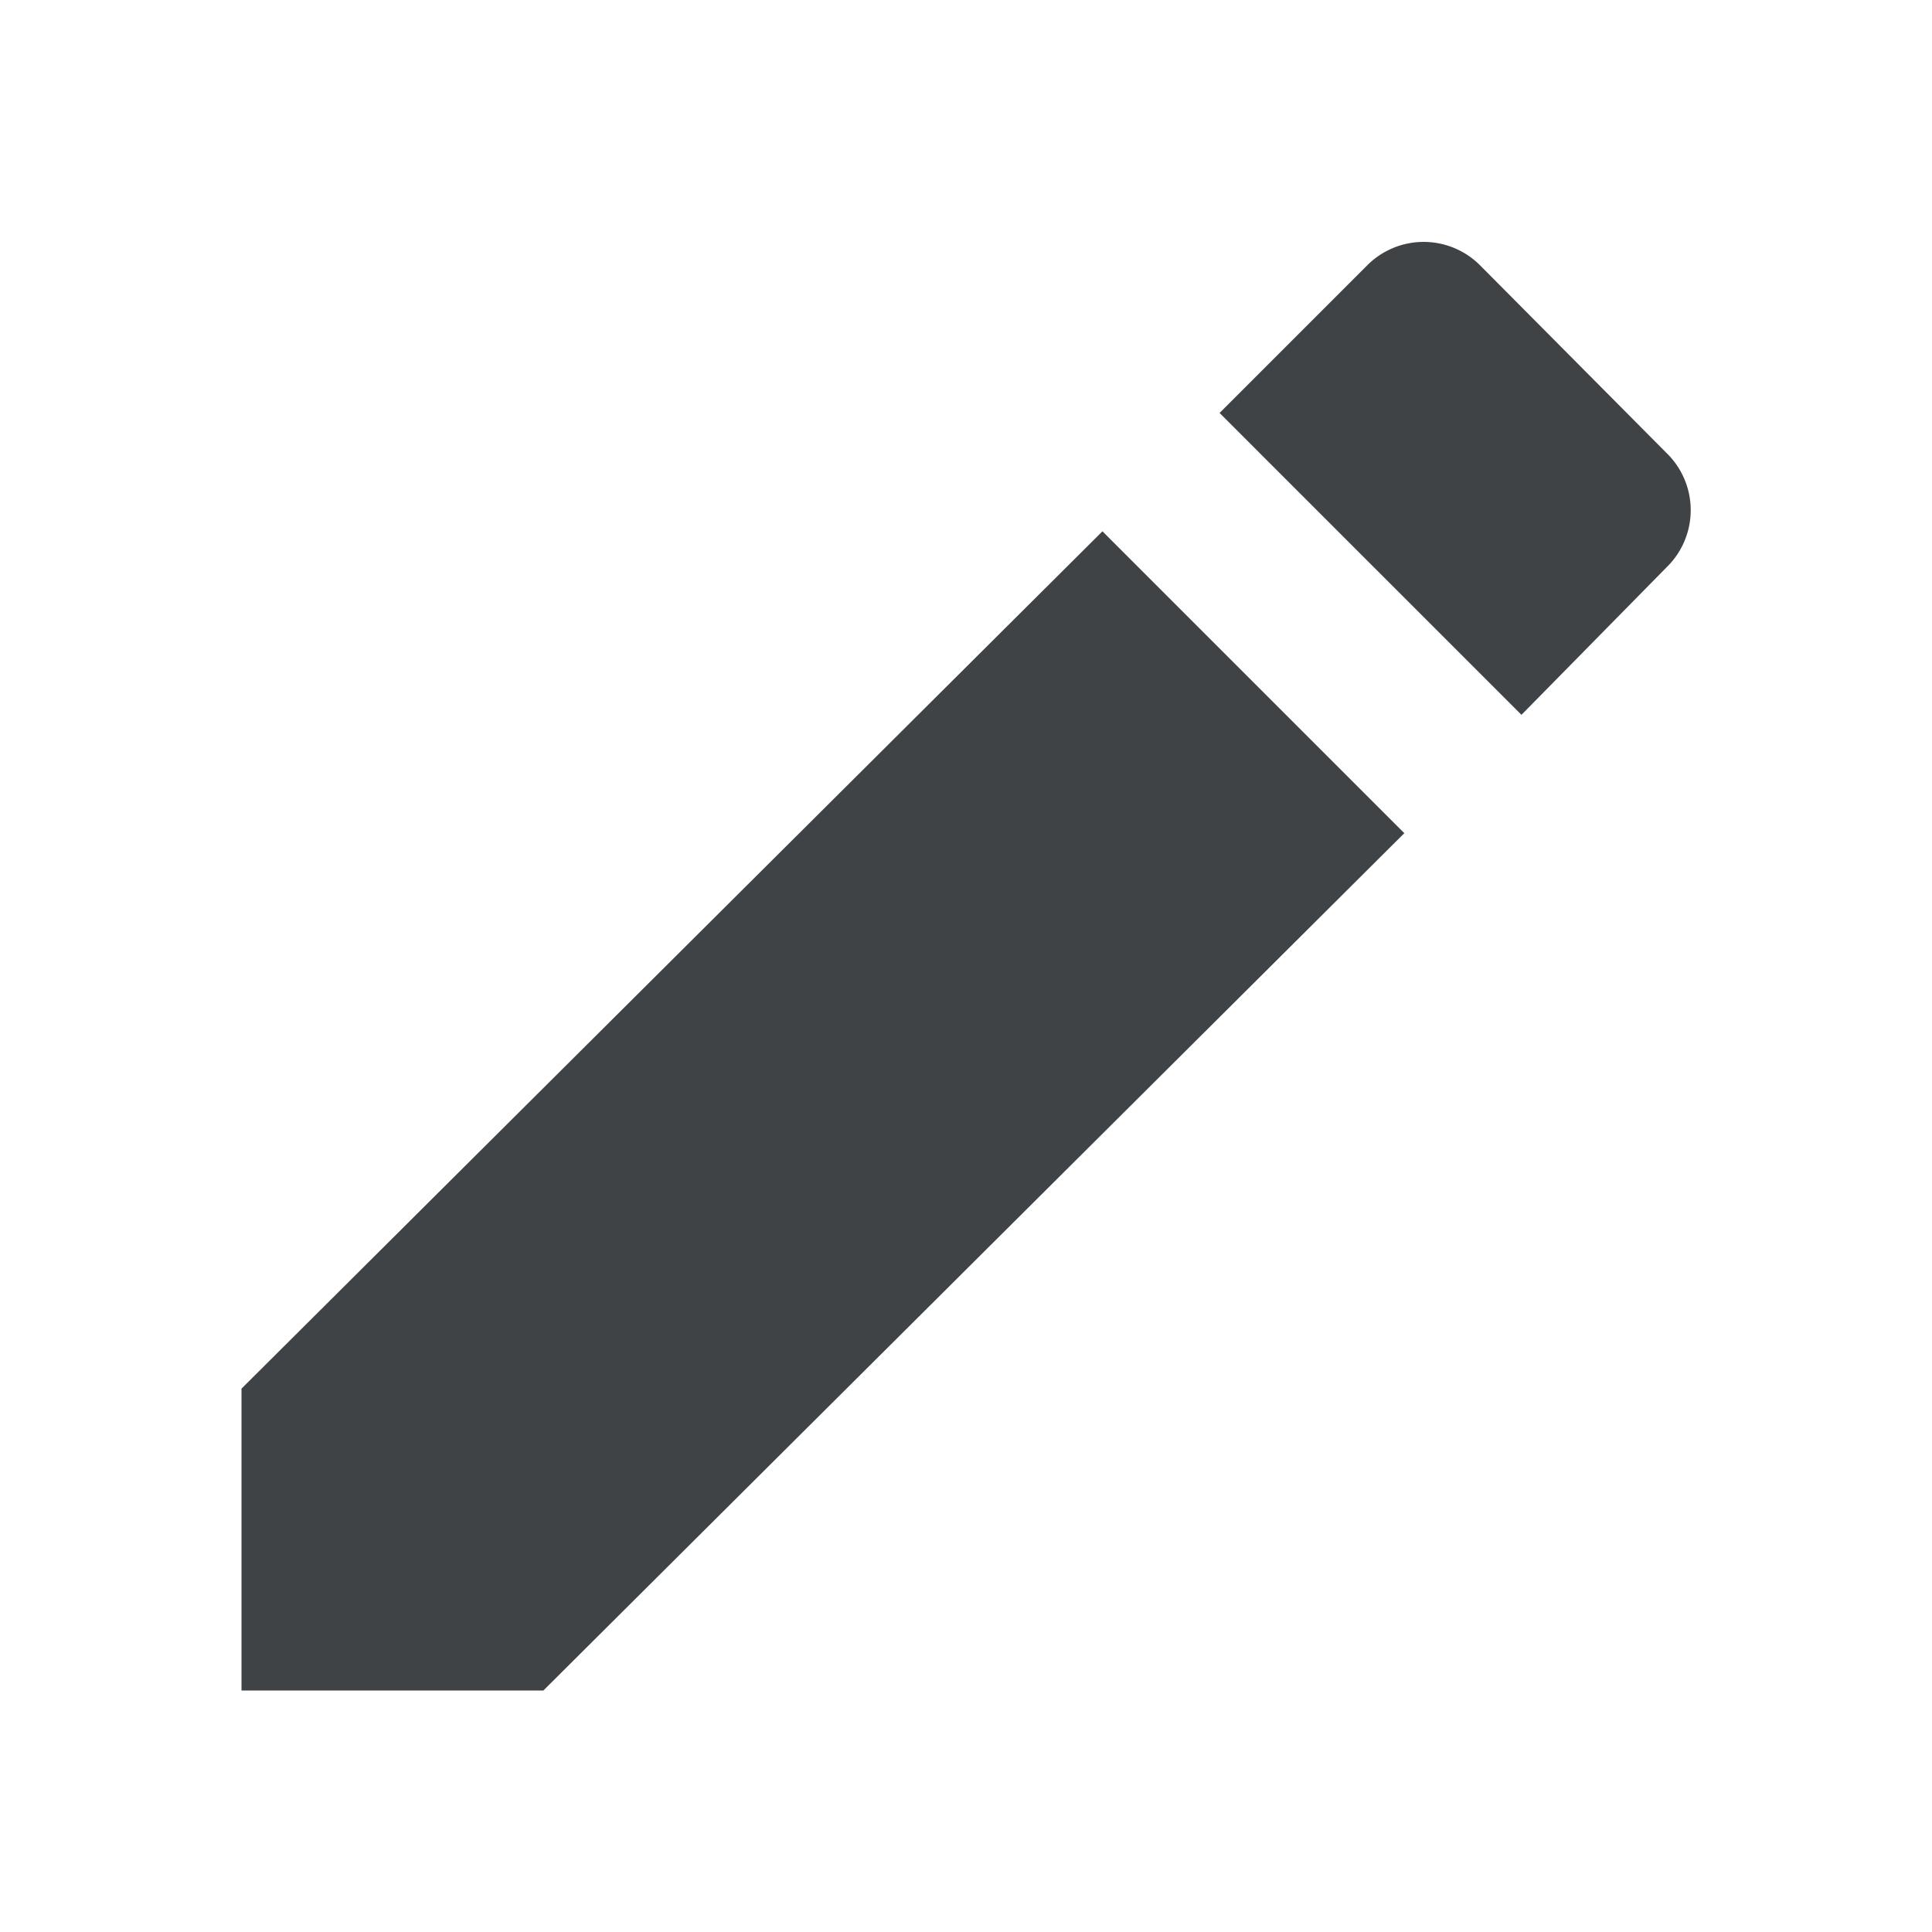 <svg xmlns="http://www.w3.org/2000/svg" class="cui3-icon cui3-icon--s" viewBox="0 0 16 16"><g stroke="none" fill="#404346" stroke-width="1px"><path d="M2 14h2.5l7.13-7.1-2.5-2.5L2 11.5V14zm11.8-9.3a.66.66 0 0 0 0-.95L12.26 2.2a.66.66 0 0 0-.94 0L10.1 3.42l2.5 2.5 1.2-1.22z" stroke="none" fill="#404346" stroke-width="1px"></path></g></svg>